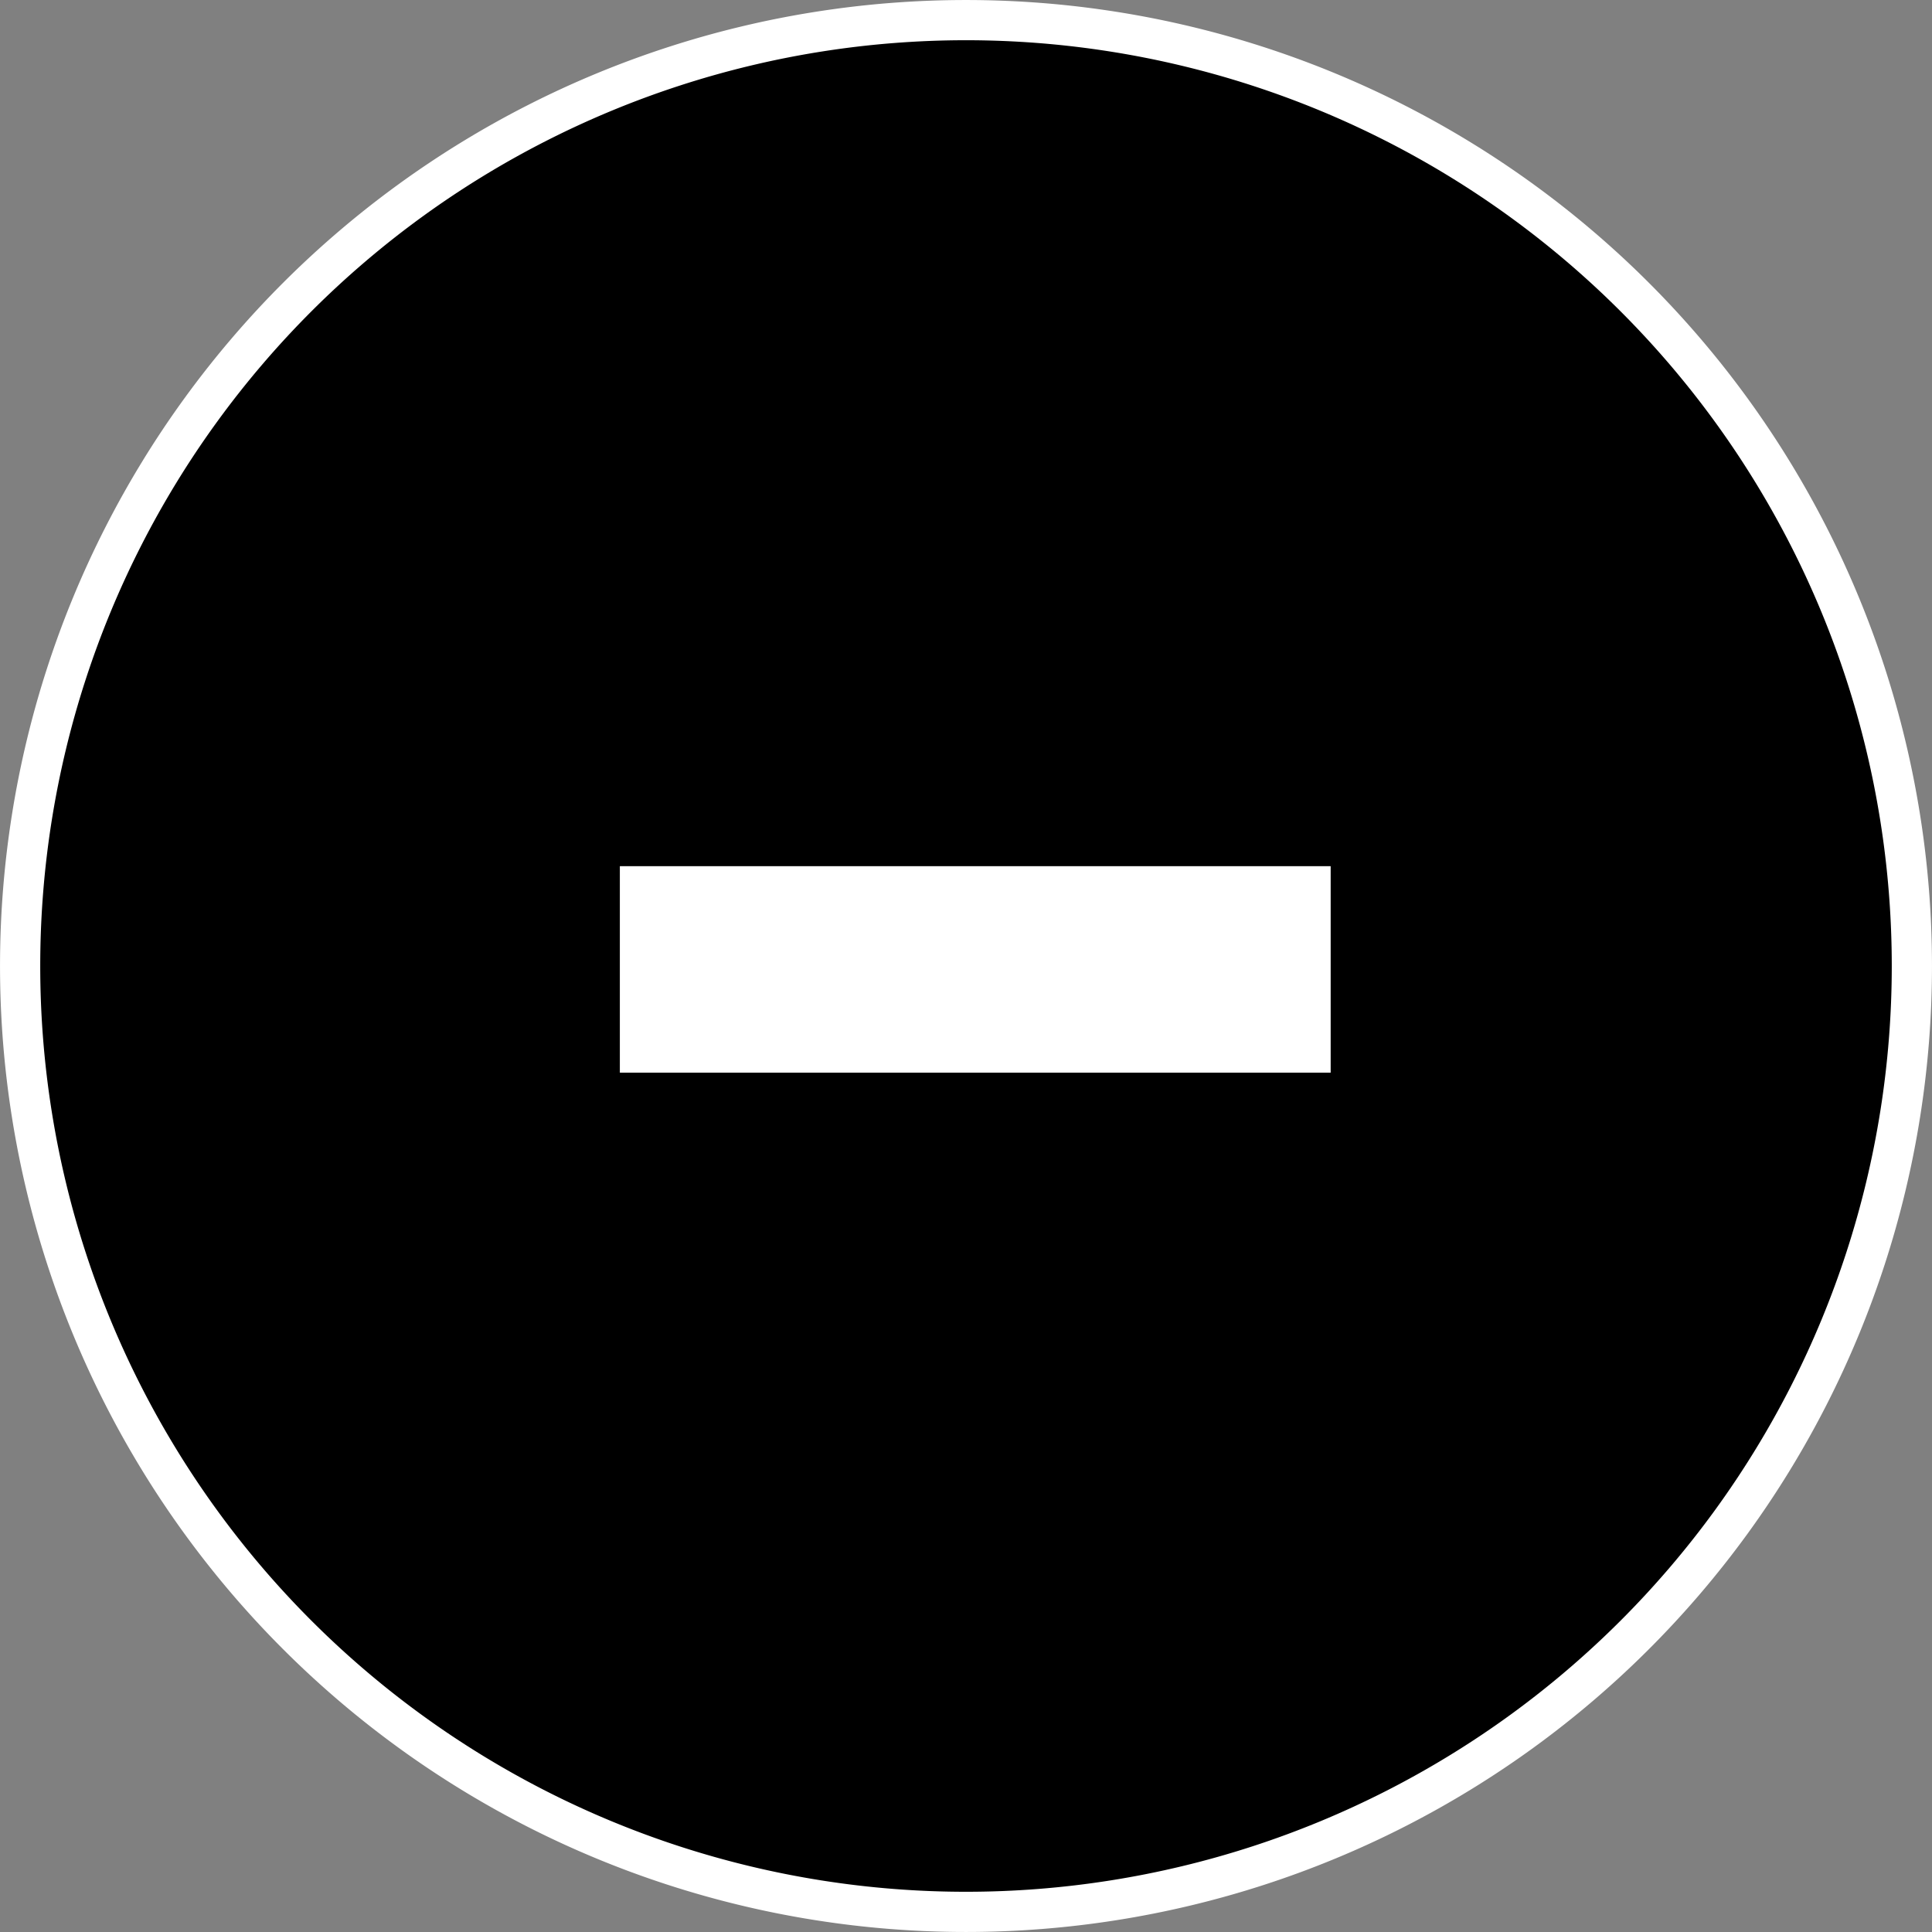 <svg xmlns="http://www.w3.org/2000/svg" width="48" height="48"><rect width="100%" height="100%" fill="#808080" stroke="none"/><g fill-rule="evenodd"><path stroke="#fff" stroke-width=".999" d="M47.5 24a23.5 23.5 0 1 1-47 0 23.5 23.5 0 1 1 47 0z" overflow="visible" enable-background="accumulate"/><path fill="#fff" d="M33.06 21.52v5.13H15.4v-5.13z" overflow="visible" enable-background="accumulate"/></g></svg>